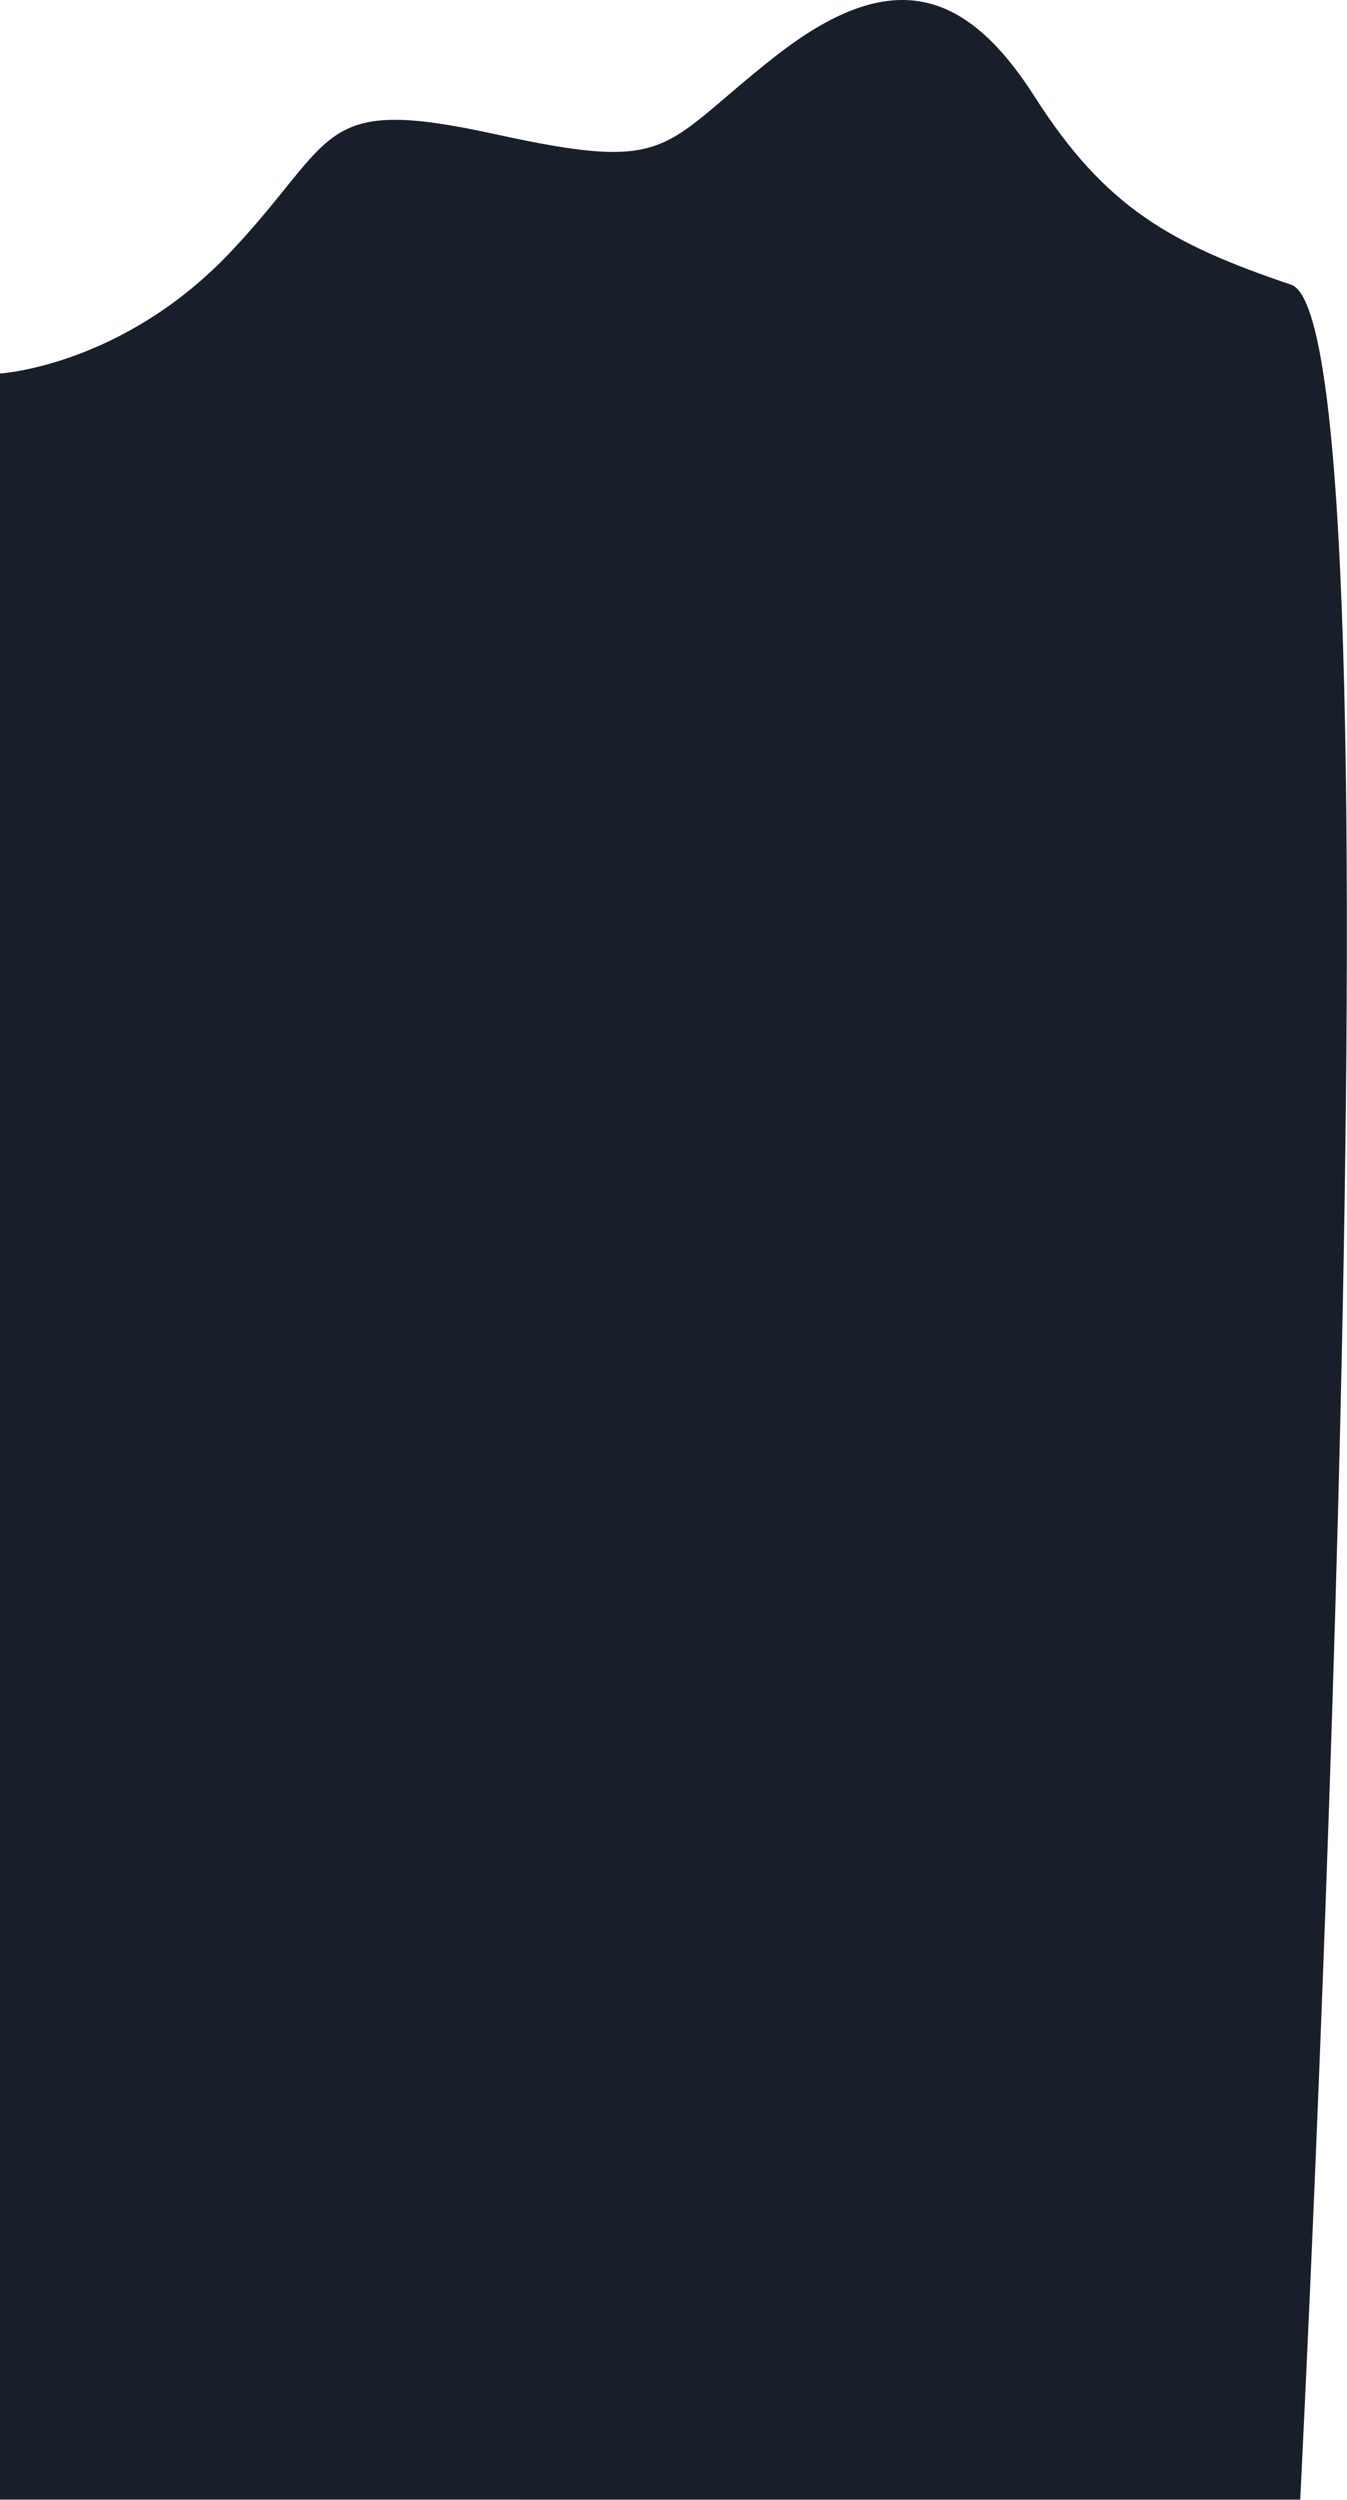 <?xml version="1.0" encoding="UTF-8"?>
<svg id="SVGDoc" width="1494" height="2771" xmlns="http://www.w3.org/2000/svg" version="1.1" xmlns:xlink="http://www.w3.org/1999/xlink" xmlns:avocode="https://avocode.com/" viewBox="0 0 1494 2771"><defs></defs><desc>Generated with Avocode.</desc><g><g><title>Path 2</title><path d="M0,414v0c0,0 136.254,-8.085 256.111,-135.092c119.889,-127.007 93.889,-173.744 292.889,-130.222c199,43.521 182,15.014 310,-85.556c128,-100.569 211,-77.555 289,44.667c78,122.203 151,162.895 284,207.777c133,44.882 10.091,2455.091 10.091,2455.091v0l-1442.091,-0.016v0z" fill="#181f2b" fill-opacity="1"></path></g></g></svg>
